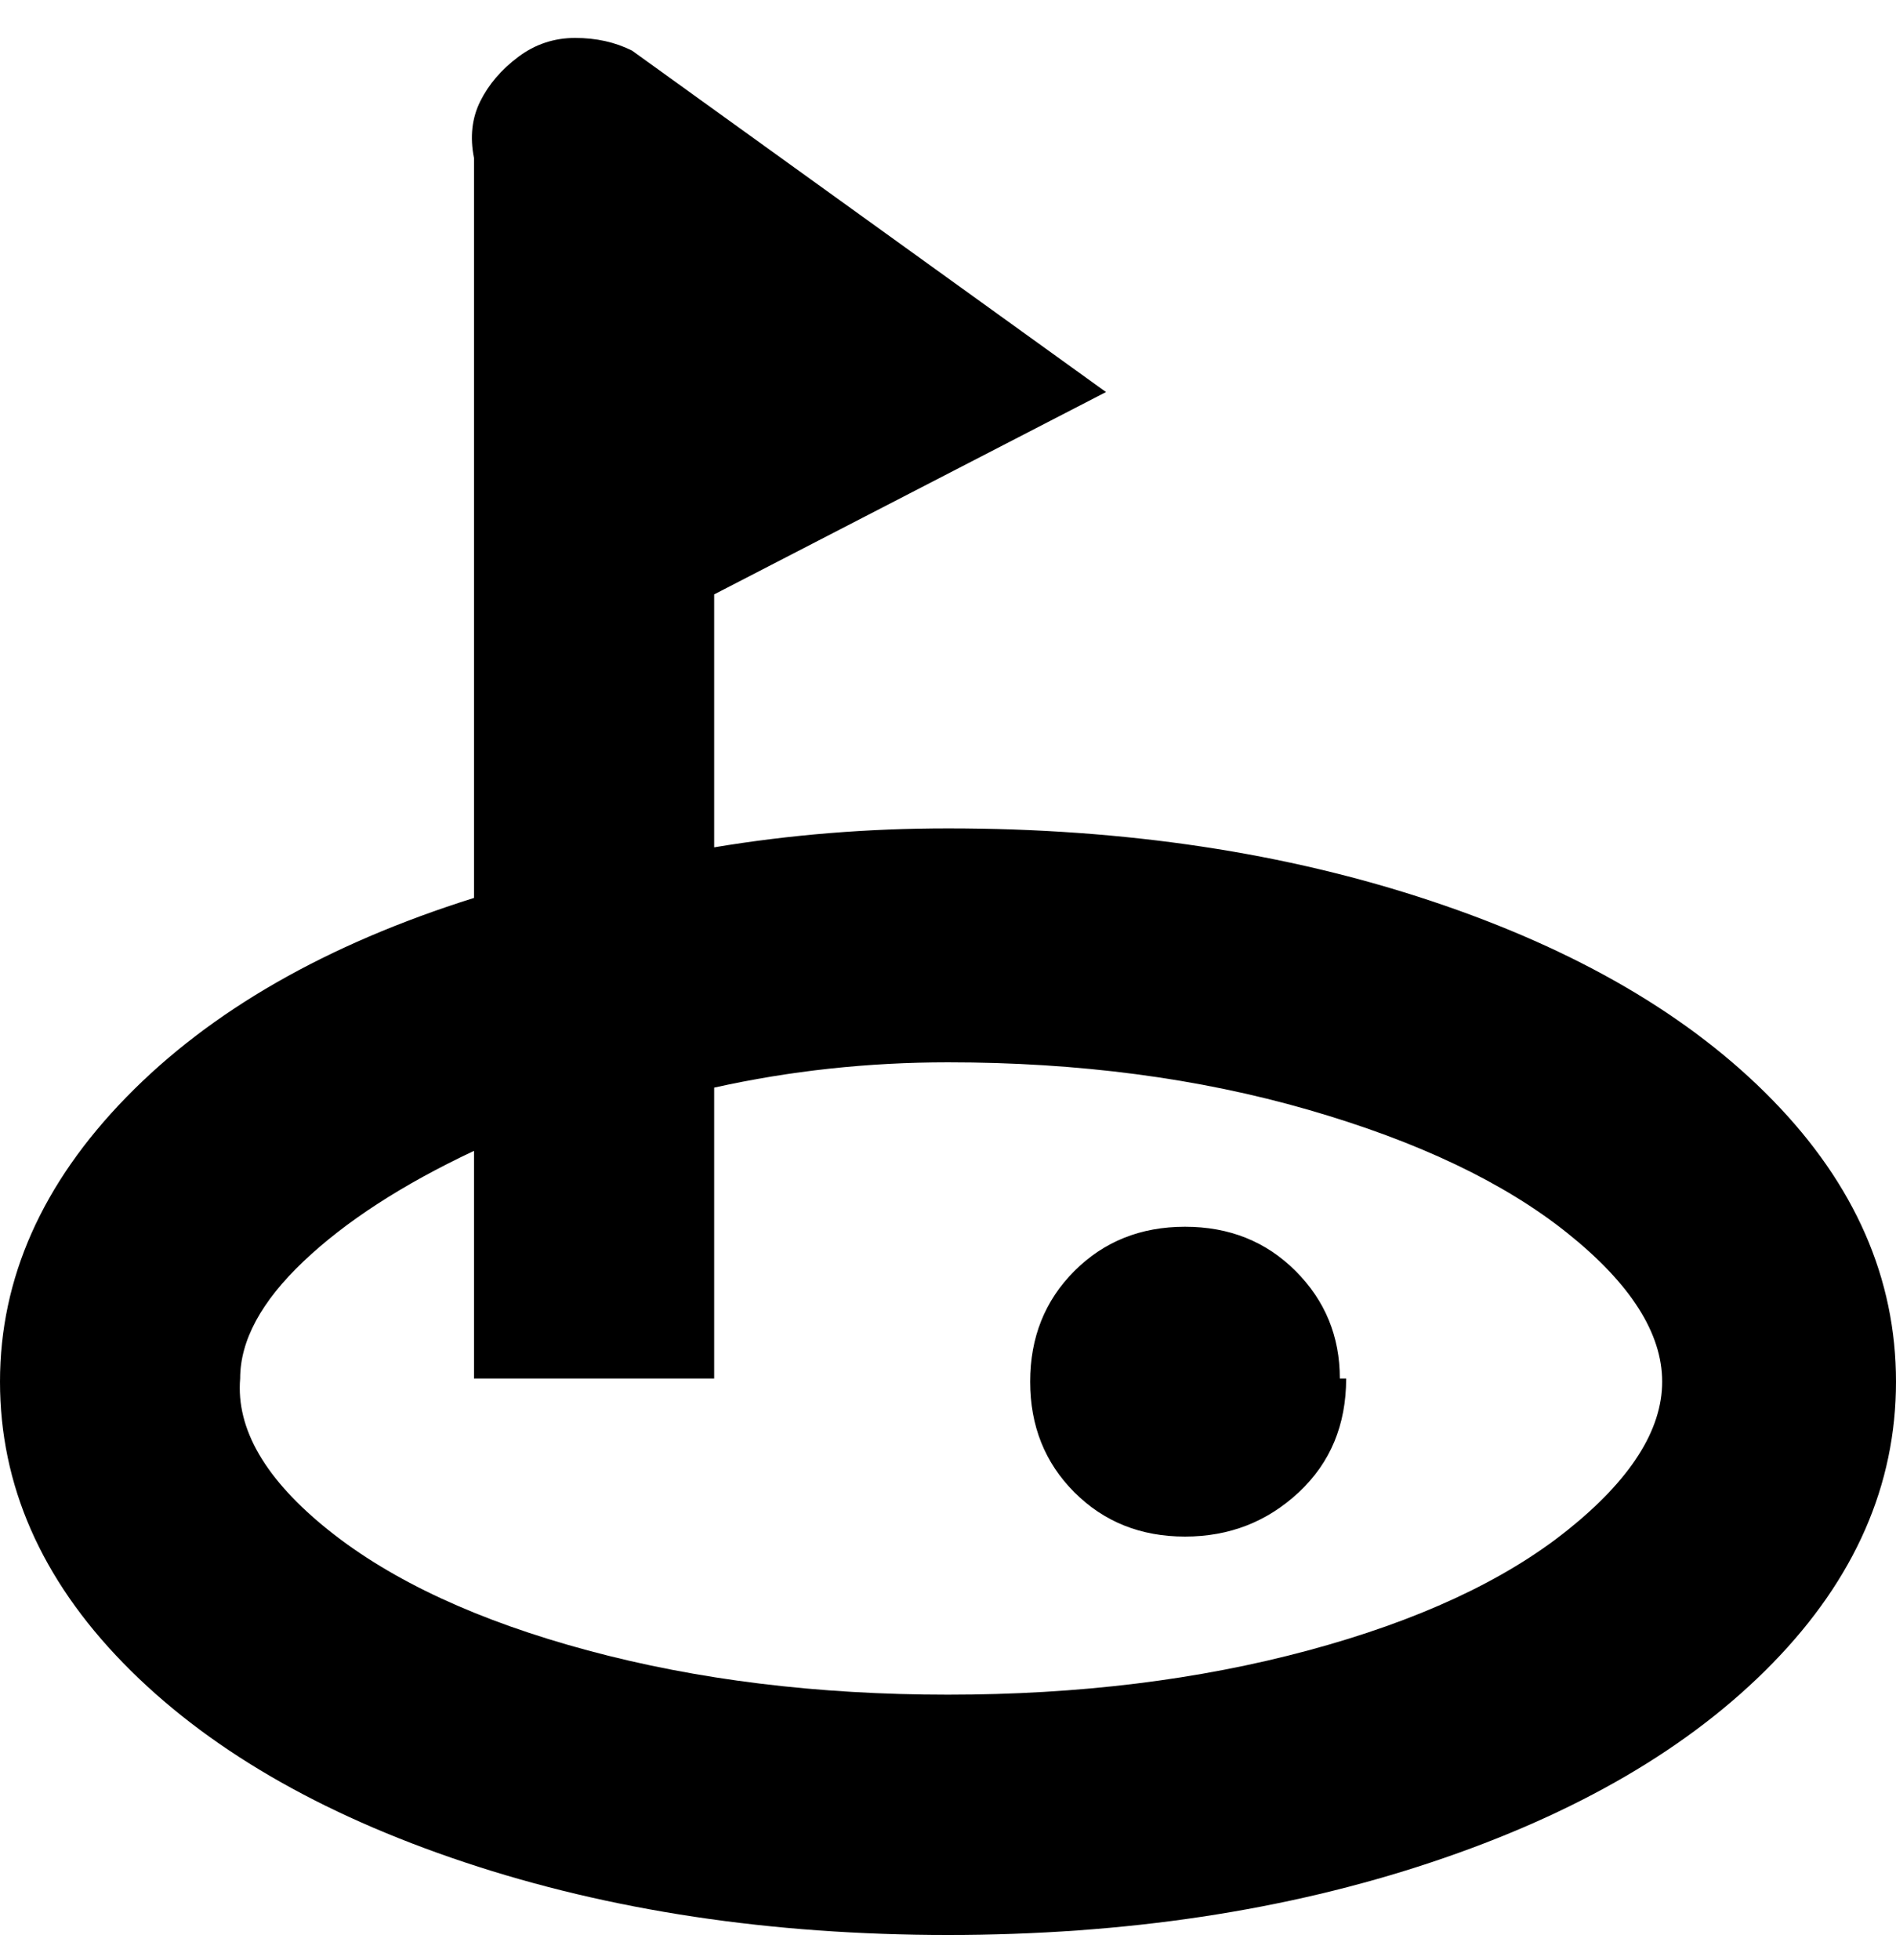 <svg viewBox="0 0 300 310" xmlns="http://www.w3.org/2000/svg"><path d="M150 131q-19 0-37 3V94l62-32-75-54q-4-2-9-2t-9 3q-4 3-6 7t-1 9v117q-35 11-55 31.5t-20 45Q0 243 19.5 263t54 31.5Q108 306 150 306t76.5-11.5q34.5-11.5 54-31.5t19.5-44.5q0-24.5-19.5-44.5t-54-31.5Q192 131 150 131zm0 137q-31 0-57-7t-41-19q-15-12-14-24 0-9 10-18.5T75 182v36h38v-46q18-4 37-4 31 0 57 7.5t41 19.5q15 12 15 23.5T248 242q-15 12-41 19t-57 7zm63-50q0 11-7.5 18t-18 7q-10.5 0-17.5-7t-7-17.5q0-10.5 7-17.5t17.5-7q10.5 0 17.5 7t7 17h1z"/></svg>